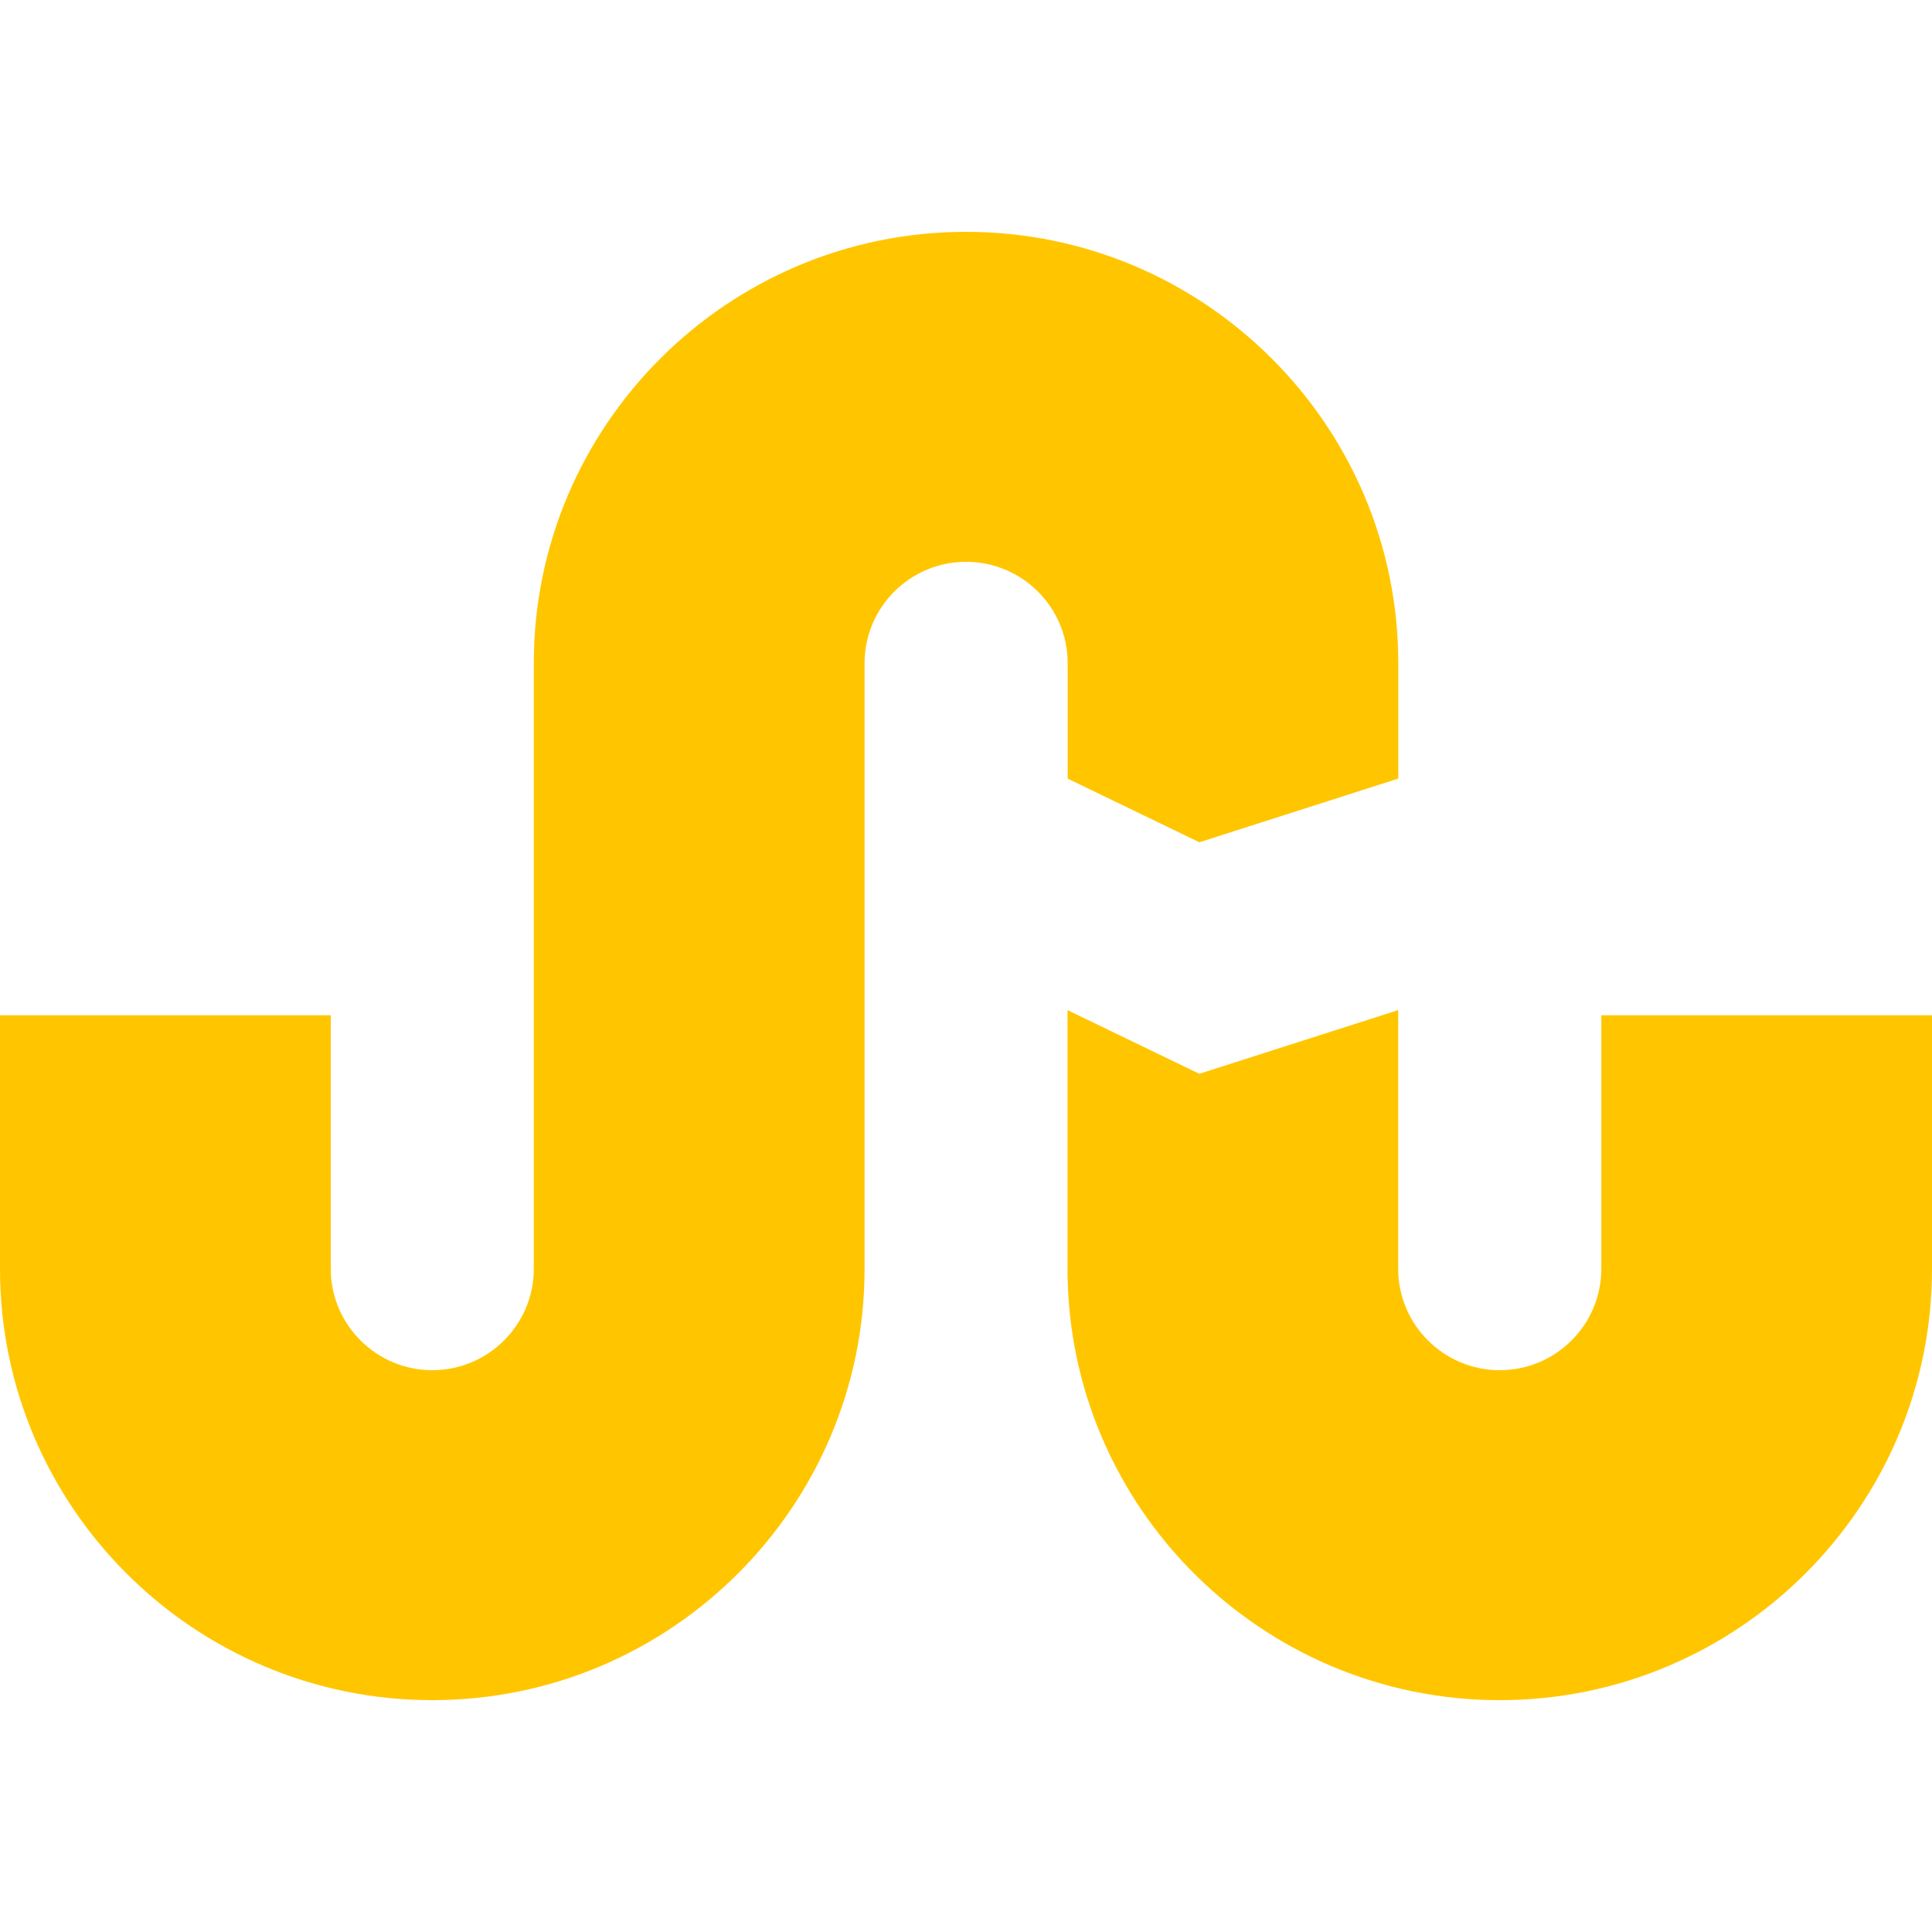<?xml version="1.0" encoding="utf-8"?>
<!-- Generated by IcoMoon.io -->
<!DOCTYPE svg PUBLIC "-//W3C//DTD SVG 1.1//EN" "http://www.w3.org/Graphics/SVG/1.1/DTD/svg11.dtd">
<svg version="1.1" xmlns="http://www.w3.org/2000/svg" xmlns:xlink="http://www.w3.org/1999/xlink" width="24" height="24" viewBox="0 0 24 24">
	<path d="M13.262 9.672l1.637 0.791 2.471-0.791v-1.434c0-2.954-2.408-5.358-5.37-5.358-2.96 0-5.369 2.404-5.369 5.358v7.524c0 0.694-0.566 1.259-1.261 1.259s-1.261-0.565-1.261-1.259v-3.15h-4.109v3.15c0 2.954 2.408 5.358 5.37 5.358s5.37-2.404 5.37-5.358v-7.524c0-0.694 0.566-1.259 1.261-1.259 0.696 0 1.262 0.565 1.262 1.259v1.434zM19.892 12.612v3.15c0 0.694-0.566 1.259-1.261 1.259-0.696 0-1.262-0.565-1.262-1.259v-3.214l-2.471 0.791-1.637-0.791v3.214c0 2.954 2.408 5.358 5.37 5.358 2.96 0 5.369-2.404 5.369-5.358v-3.15h-4.108z" fill="#ffc600" />
</svg>
